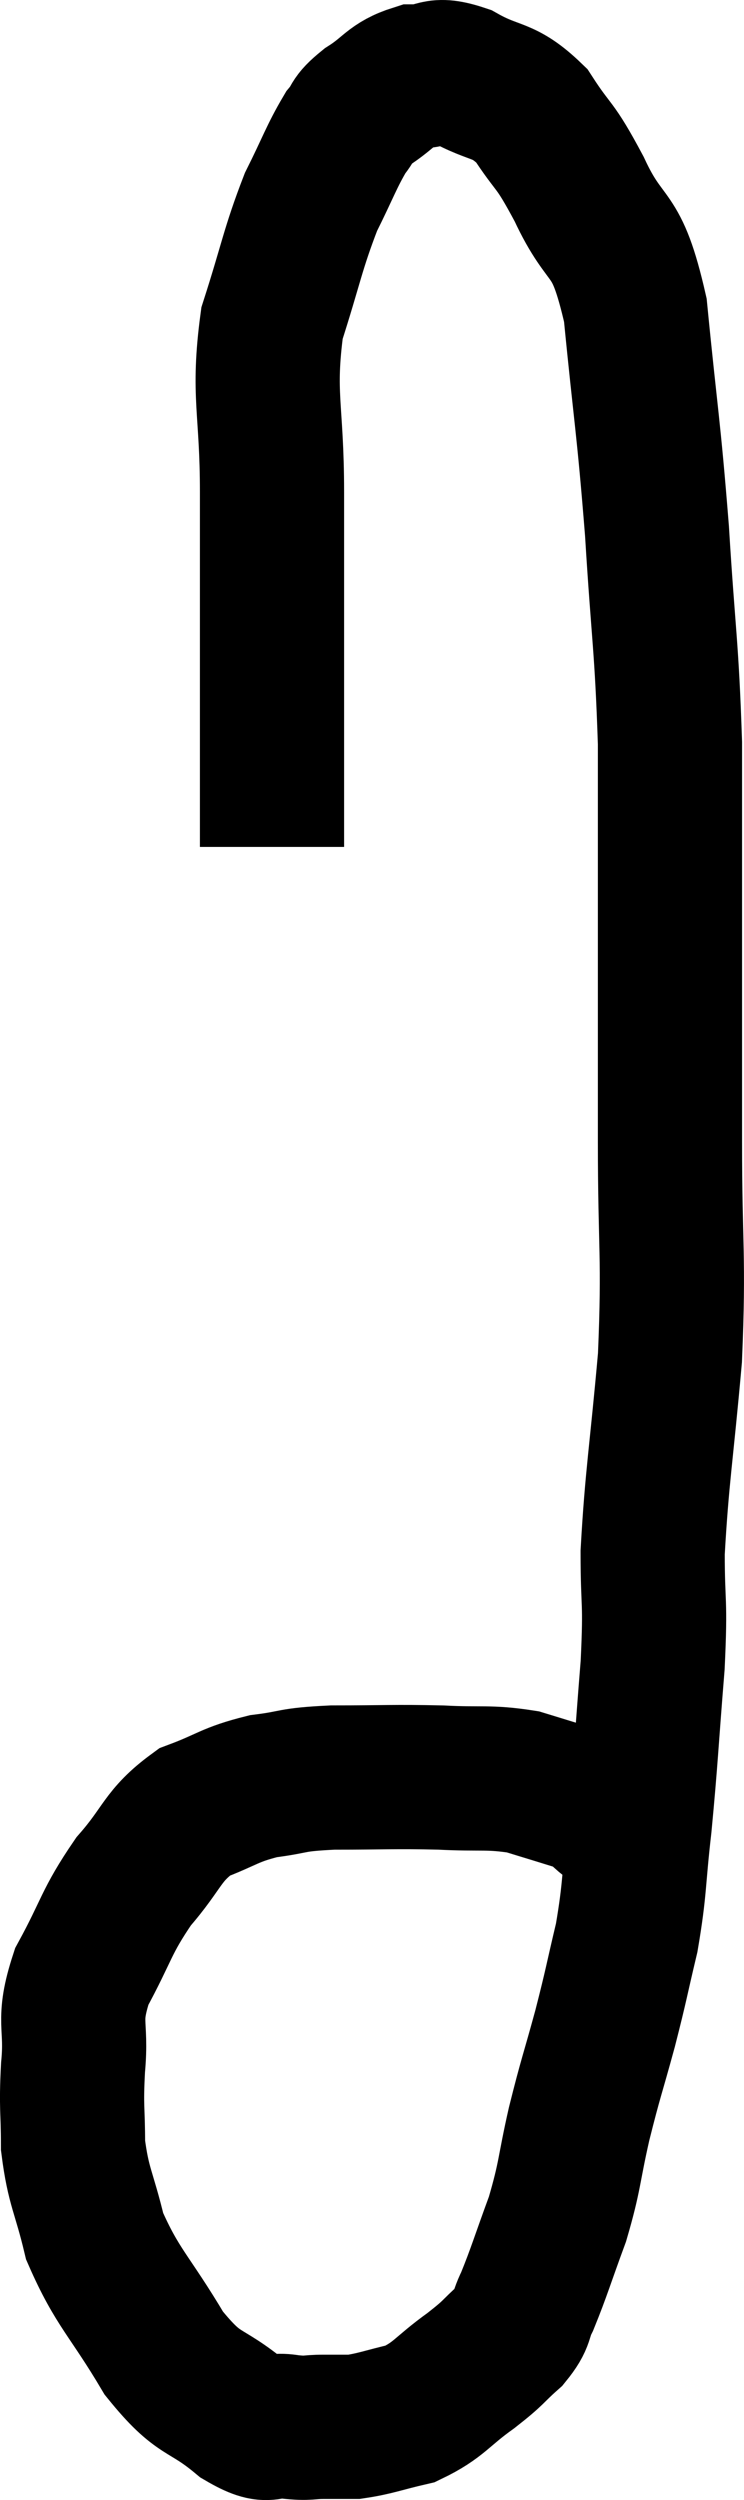 <svg xmlns="http://www.w3.org/2000/svg" viewBox="12.787 2.24 10.32 34.655" width="10.32" height="34.655"><path d="M 16.56 13.98 C 16.56 12.66, 16.56 12.57, 16.56 11.34 C 16.56 10.2, 16.56 10.215, 16.56 9.06 C 16.56 7.89, 16.425 7.725, 16.56 6.72 C 16.83 5.88, 16.845 5.7, 17.1 5.04 C 17.34 4.56, 17.385 4.41, 17.58 4.08 C 17.73 3.9, 17.64 3.915, 17.88 3.72 C 18.21 3.51, 18.21 3.405, 18.54 3.3 C 18.87 3.3, 18.795 3.165, 19.2 3.3 C 19.68 3.57, 19.755 3.45, 20.16 3.84 C 20.49 4.35, 20.46 4.185, 20.82 4.86 C 21.21 5.7, 21.33 5.355, 21.6 6.54 C 21.75 8.07, 21.78 8.1, 21.9 9.6 C 21.99 11.07, 22.035 11.175, 22.08 12.54 C 22.08 13.8, 22.08 13.68, 22.08 15.06 C 22.08 16.56, 22.08 16.56, 22.08 18.06 C 22.08 19.56, 22.14 19.635, 22.08 21.06 C 21.96 22.41, 21.9 22.695, 21.84 23.76 C 21.84 24.54, 21.885 24.375, 21.84 25.32 C 21.75 26.43, 21.75 26.595, 21.66 27.54 C 21.57 28.32, 21.6 28.395, 21.48 29.1 C 21.33 29.73, 21.345 29.715, 21.18 30.36 C 21 31.02, 20.985 31.02, 20.82 31.68 C 20.67 32.34, 20.7 32.385, 20.52 33 C 20.31 33.57, 20.265 33.735, 20.1 34.14 C 19.98 34.38, 20.055 34.38, 19.86 34.62 C 19.59 34.86, 19.665 34.83, 19.32 35.1 C 18.9 35.4, 18.885 35.505, 18.48 35.7 C 18.09 35.79, 18 35.835, 17.7 35.88 C 17.49 35.88, 17.505 35.88, 17.28 35.88 C 17.04 35.88, 17.085 35.91, 16.8 35.88 C 16.47 35.82, 16.575 36.015, 16.14 35.76 C 15.6 35.31, 15.57 35.49, 15.06 34.86 C 14.58 34.05, 14.415 33.96, 14.1 33.24 C 13.95 32.61, 13.875 32.565, 13.8 31.98 C 13.8 31.44, 13.77 31.485, 13.8 30.9 C 13.86 30.27, 13.71 30.285, 13.92 29.64 C 14.28 28.98, 14.25 28.89, 14.64 28.32 C 15.06 27.84, 15.03 27.69, 15.48 27.36 C 15.96 27.18, 15.96 27.12, 16.44 27 C 16.92 26.94, 16.785 26.91, 17.4 26.88 C 18.15 26.88, 18.24 26.865, 18.9 26.88 C 19.47 26.91, 19.56 26.865, 20.04 26.94 C 20.43 27.06, 20.58 27.105, 20.82 27.18 C 20.91 27.21, 20.91 27.18, 21 27.24 C 21.09 27.33, 21.06 27.315, 21.18 27.42 C 21.33 27.54, 21.36 27.585, 21.48 27.66 C 21.57 27.69, 21.57 27.675, 21.66 27.72 C 21.75 27.78, 21.795 27.81, 21.84 27.84 L 21.84 27.84" fill="none" stroke="black" stroke-width="2"></path></svg>